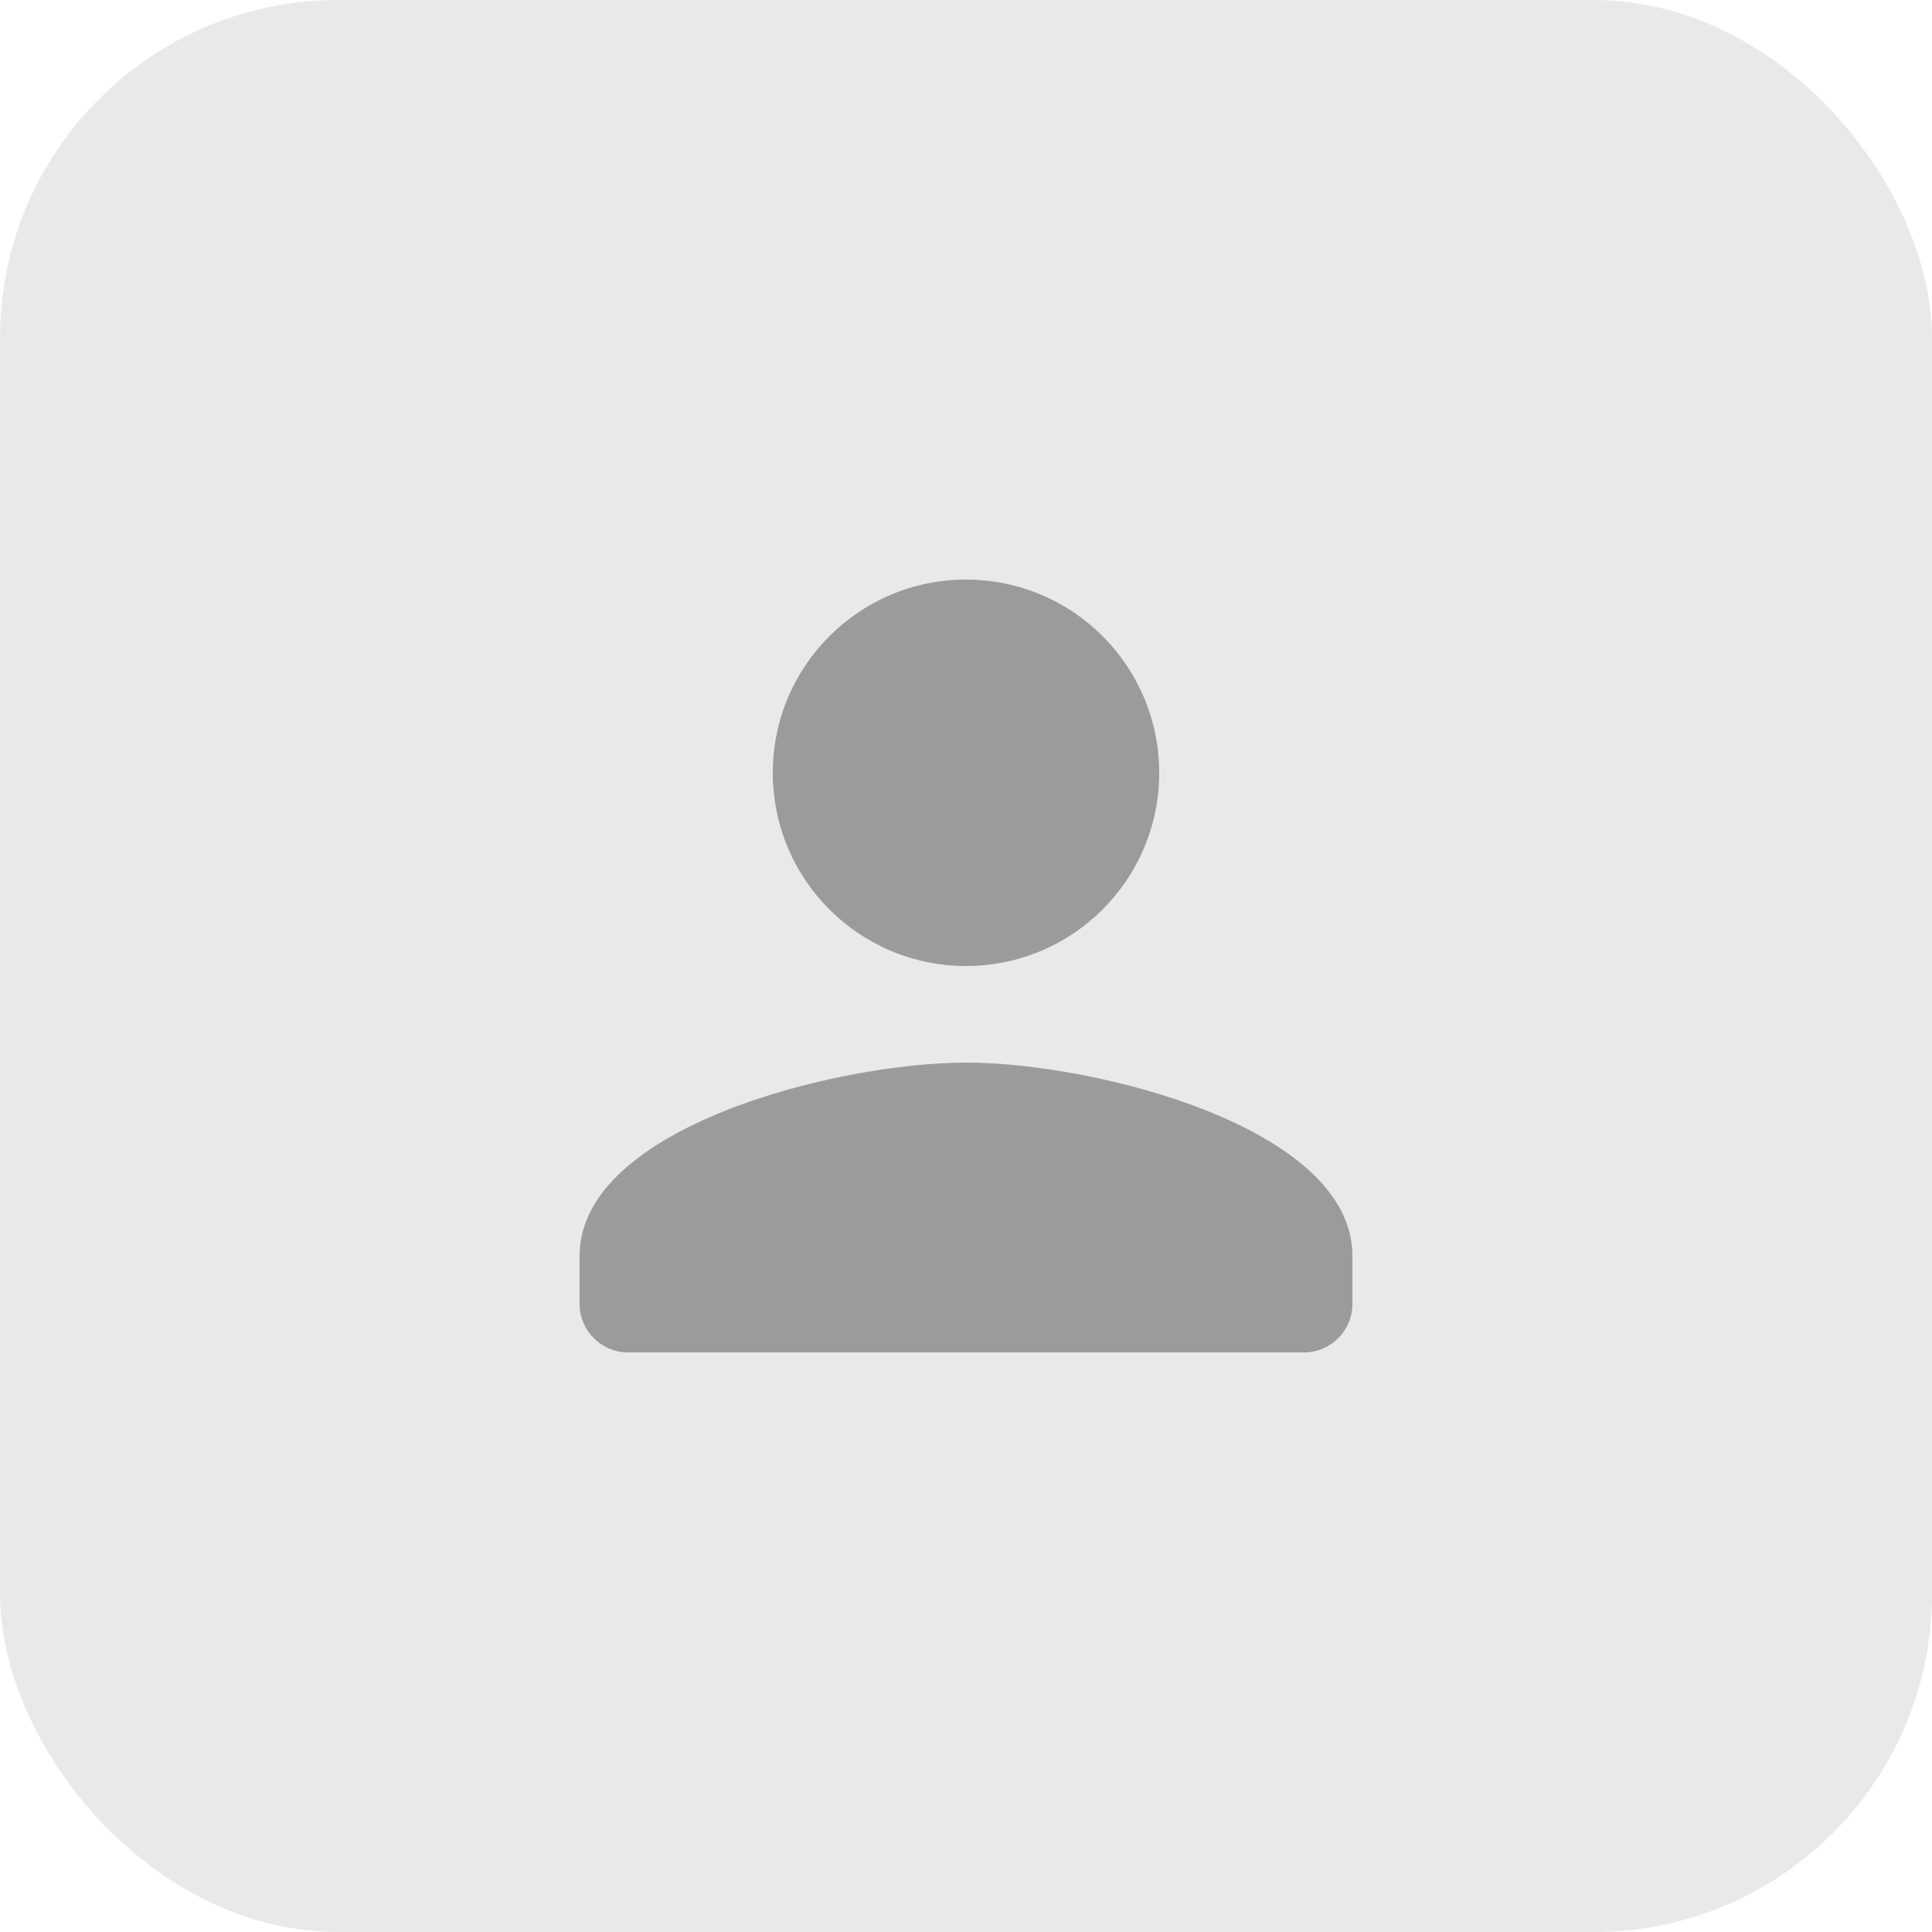 <svg width="40" height="40" viewBox="0 0 40 40" fill="none" xmlns="http://www.w3.org/2000/svg">
<rect width="40" height="40" rx="7" fill="#E9E9E9"/>
<g clip-path="url(#clip0_158_73)">
<path d="M20 20C22.21 20 24 18.21 24 16C24 13.79 22.21 12 20 12C17.79 12 16 13.79 16 16C16 18.21 17.79 20 20 20ZM20 22C17.33 22 12 23.34 12 26V27C12 27.55 12.45 28 13 28H27C27.55 28 28 27.55 28 27V26C28 23.34 22.67 22 20 22Z" fill="#9B9B9B"/>
</g>
<defs>
<clipPath id="clip0_158_73">
<rect width="24" height="24" fill="white" transform="translate(8 8)"/>
</clipPath>
</defs>
</svg>
